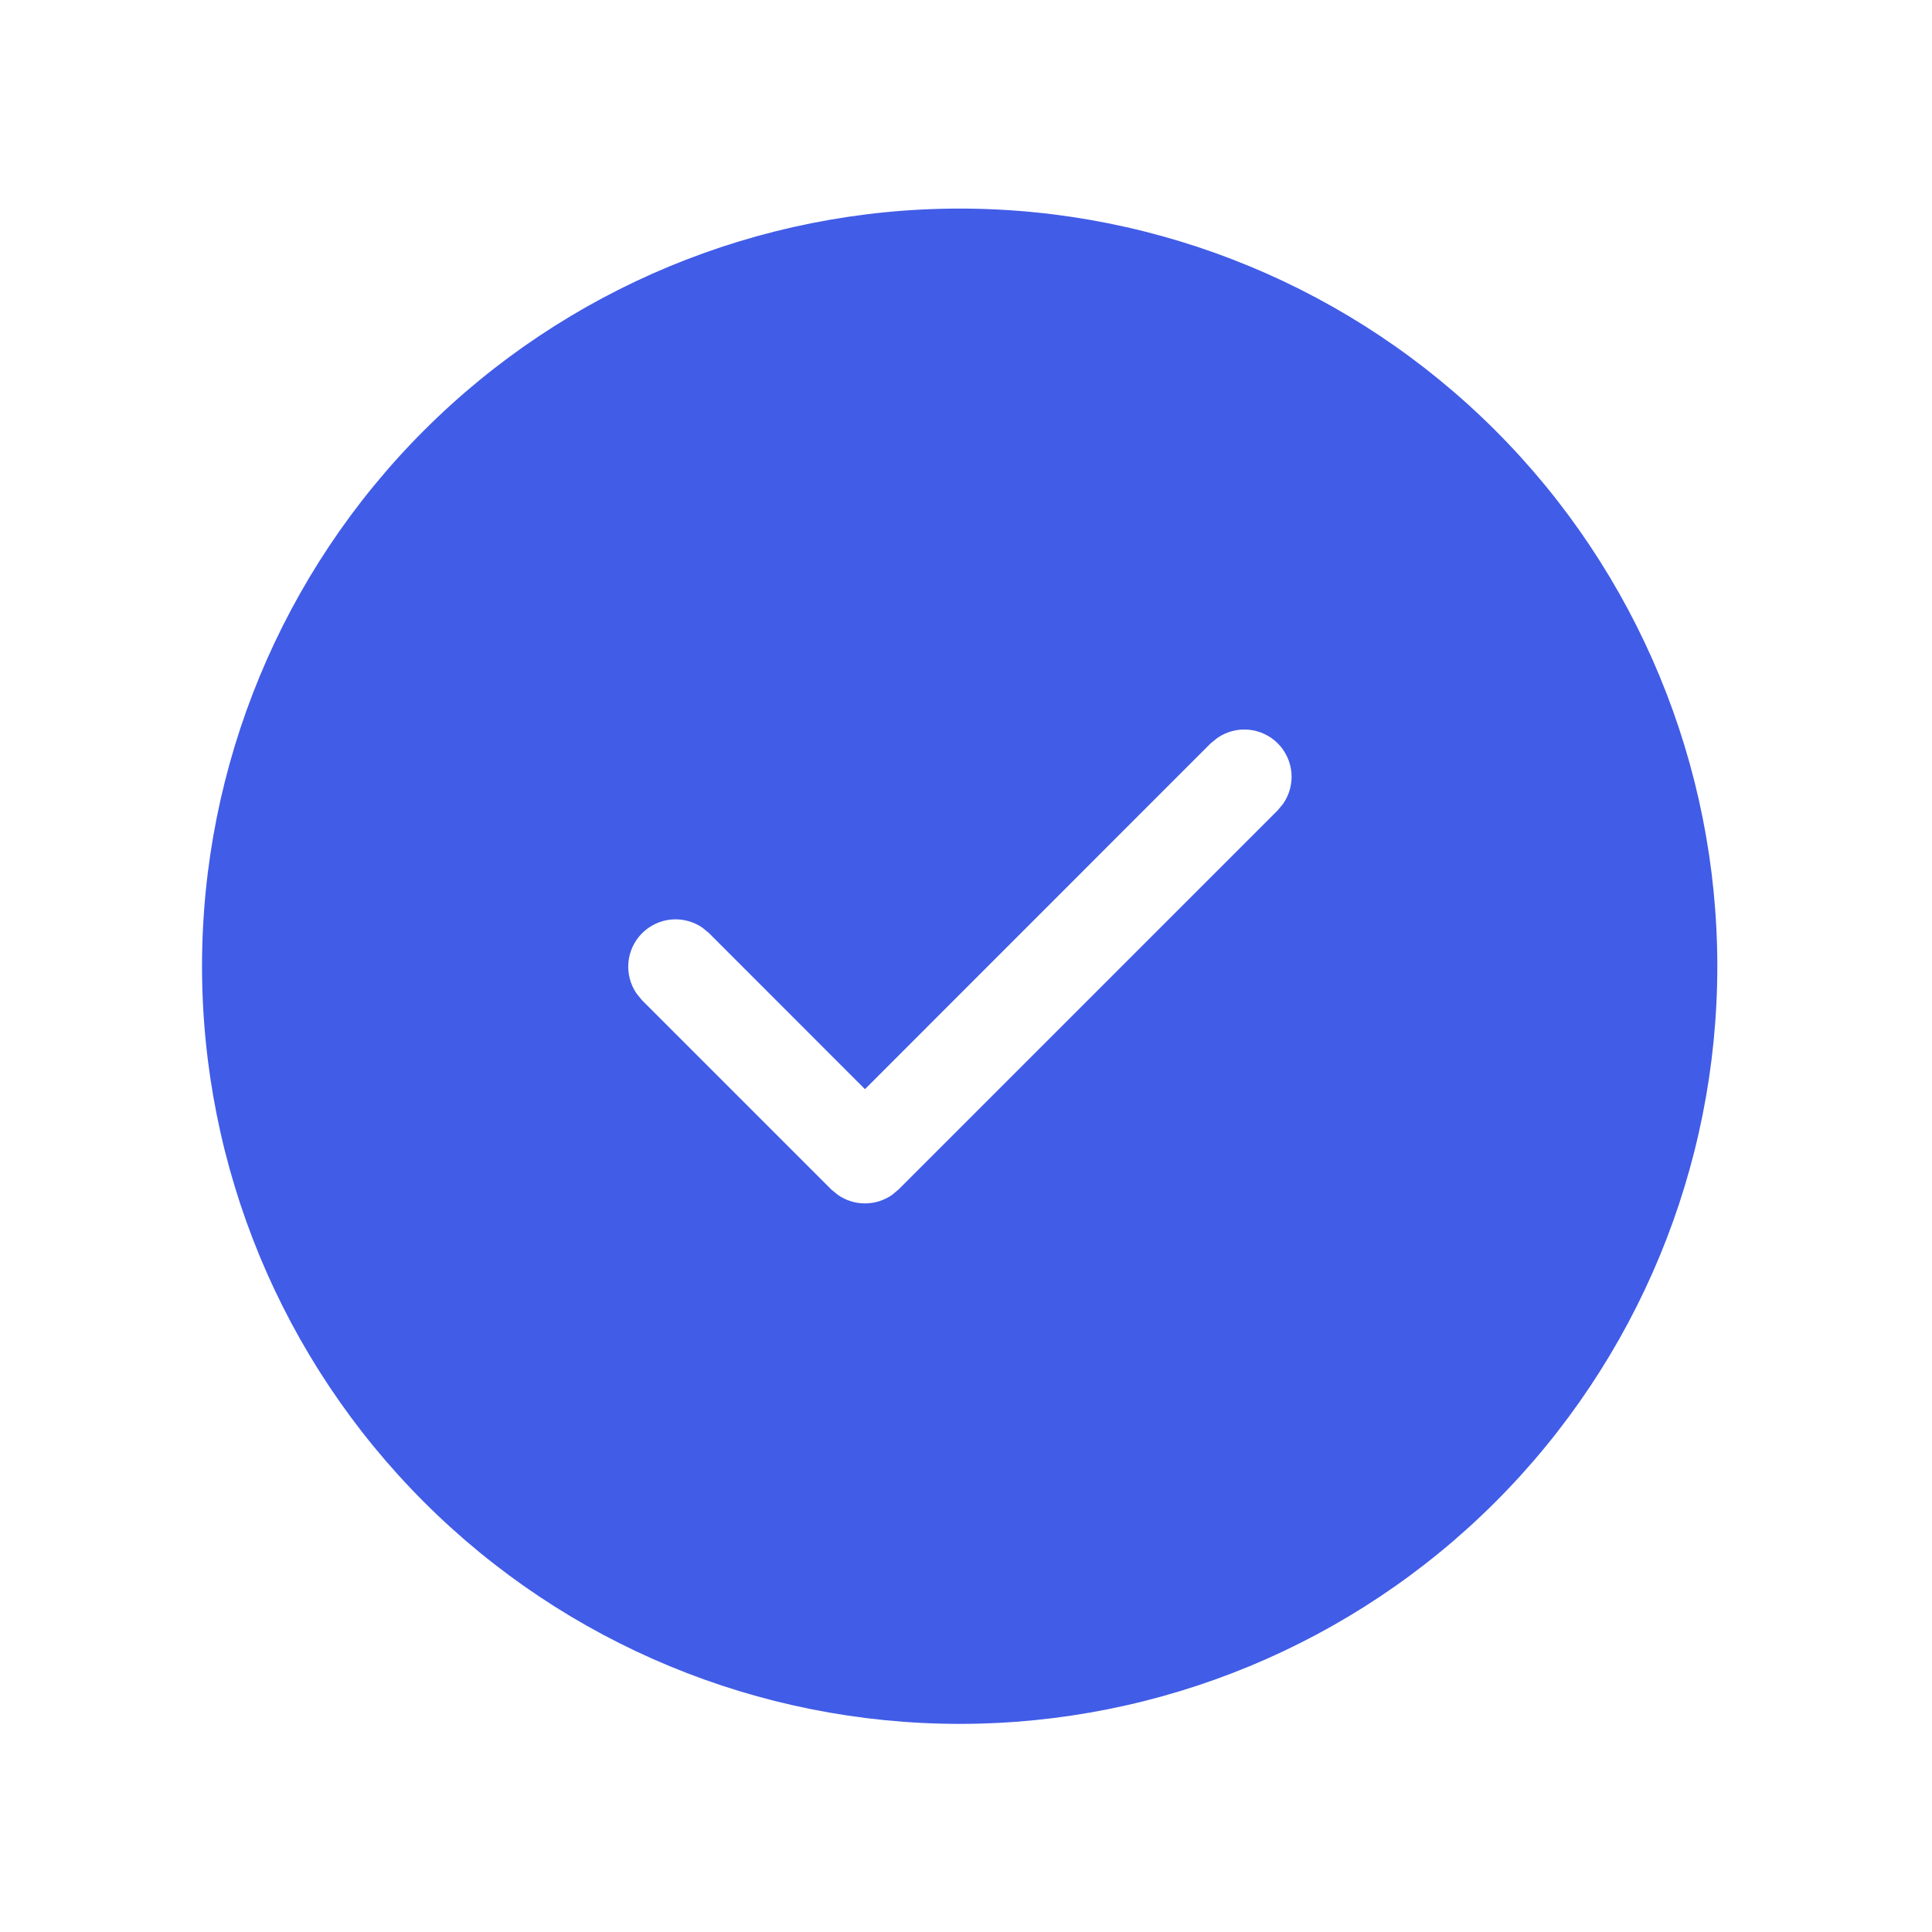 <svg width="51" height="51" viewBox="0 0 51 51" fill="none" xmlns="http://www.w3.org/2000/svg">
<path d="M25.333 5.506C30.637 5.506 35.724 7.613 39.475 11.364C43.226 15.115 45.333 20.202 45.333 25.506C45.333 30.811 43.226 35.898 39.475 39.648C35.724 43.399 30.637 45.506 25.333 45.506C20.029 45.506 14.942 43.399 11.191 39.648C7.44 35.898 5.333 30.811 5.333 25.506C5.333 20.202 7.44 15.115 11.191 11.364C14.942 7.613 20.029 5.506 25.333 5.506ZM33.728 19.621C33.521 19.415 33.248 19.288 32.958 19.262C32.667 19.236 32.376 19.313 32.136 19.479L31.96 19.621L22.833 28.751L18.718 24.634L18.543 24.489C18.302 24.323 18.011 24.247 17.72 24.273C17.429 24.3 17.156 24.428 16.949 24.635C16.743 24.842 16.615 25.114 16.589 25.406C16.563 25.697 16.639 25.988 16.805 26.229L16.948 26.404L21.948 31.404L22.123 31.546C22.332 31.69 22.579 31.767 22.833 31.767C23.087 31.767 23.334 31.69 23.543 31.546L23.718 31.401L33.728 21.391L33.873 21.216C34.039 20.975 34.116 20.684 34.09 20.392C34.063 20.101 33.935 19.828 33.728 19.621Z" fill="#415CE7"/>
</svg>
